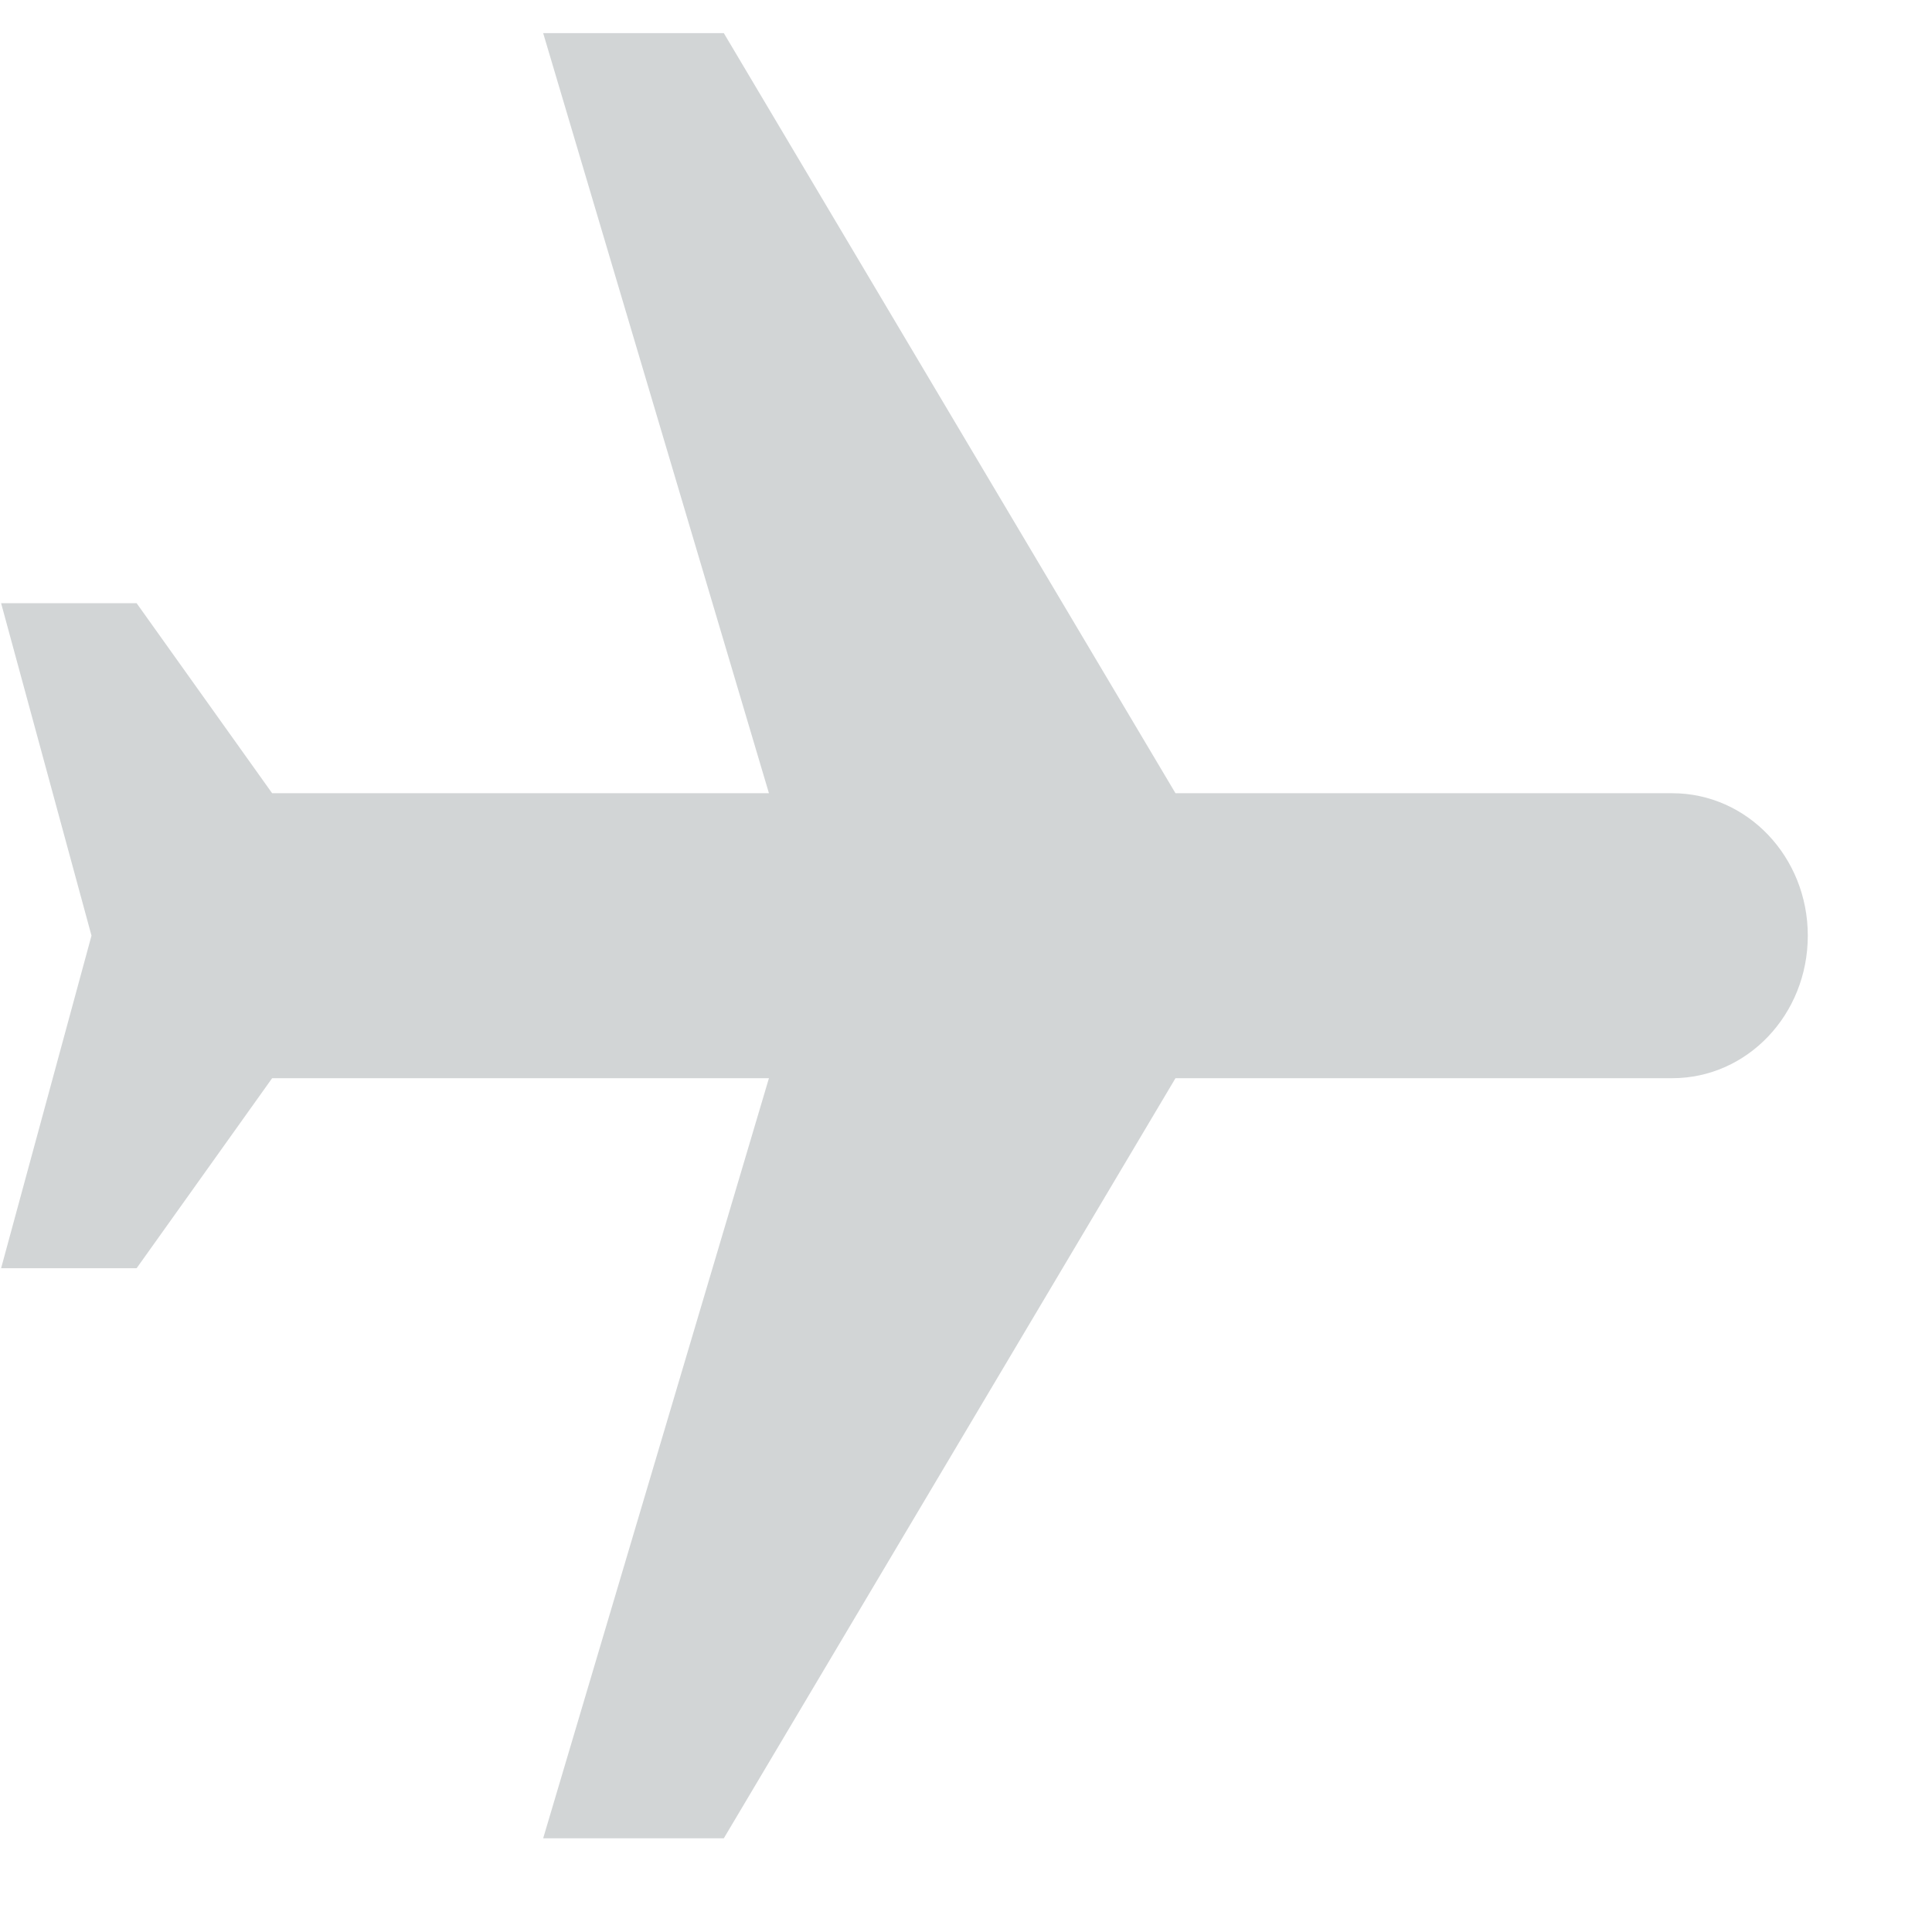 <svg width="14" height="14" viewBox="0 0 14 14" version="1.1" xmlns="http://www.w3.org/2000/svg" xmlns:xlink="http://www.w3.org/1999/xlink">
<title>ic_airplanemode_active_black_24px</title>
<desc>Created using Figma</desc>
<g id="Canvas" transform="translate(-1670 3488)">
<g id="ic_airplanemode_active_black_24px">
<g id="Shape">
<use xlink:href="#path0_fill" transform="matrix(-1.83853e-16 1 -1 -1.83541e-16 1683.1 -3487.76)" fill="#D2D5D6"/>
</g>
</g>
</g>
<defs>
<path id="path0_fill" d="M 13.081 9.164L 13.081 7.855L 7.573 4.582L 7.573 0.982C 7.573 0.439 7.112 0 6.54 0C 5.969 0 5.508 0.439 5.508 0.982L 5.508 4.582L 0 7.855L 0 9.164L 5.508 7.528L 5.508 11.128L 4.131 12.11L 4.131 13.092L 6.54 12.437L 8.95 13.092L 8.95 12.11L 7.573 11.128L 7.573 7.528L 13.081 9.164Z"/>
</defs>
</svg>
